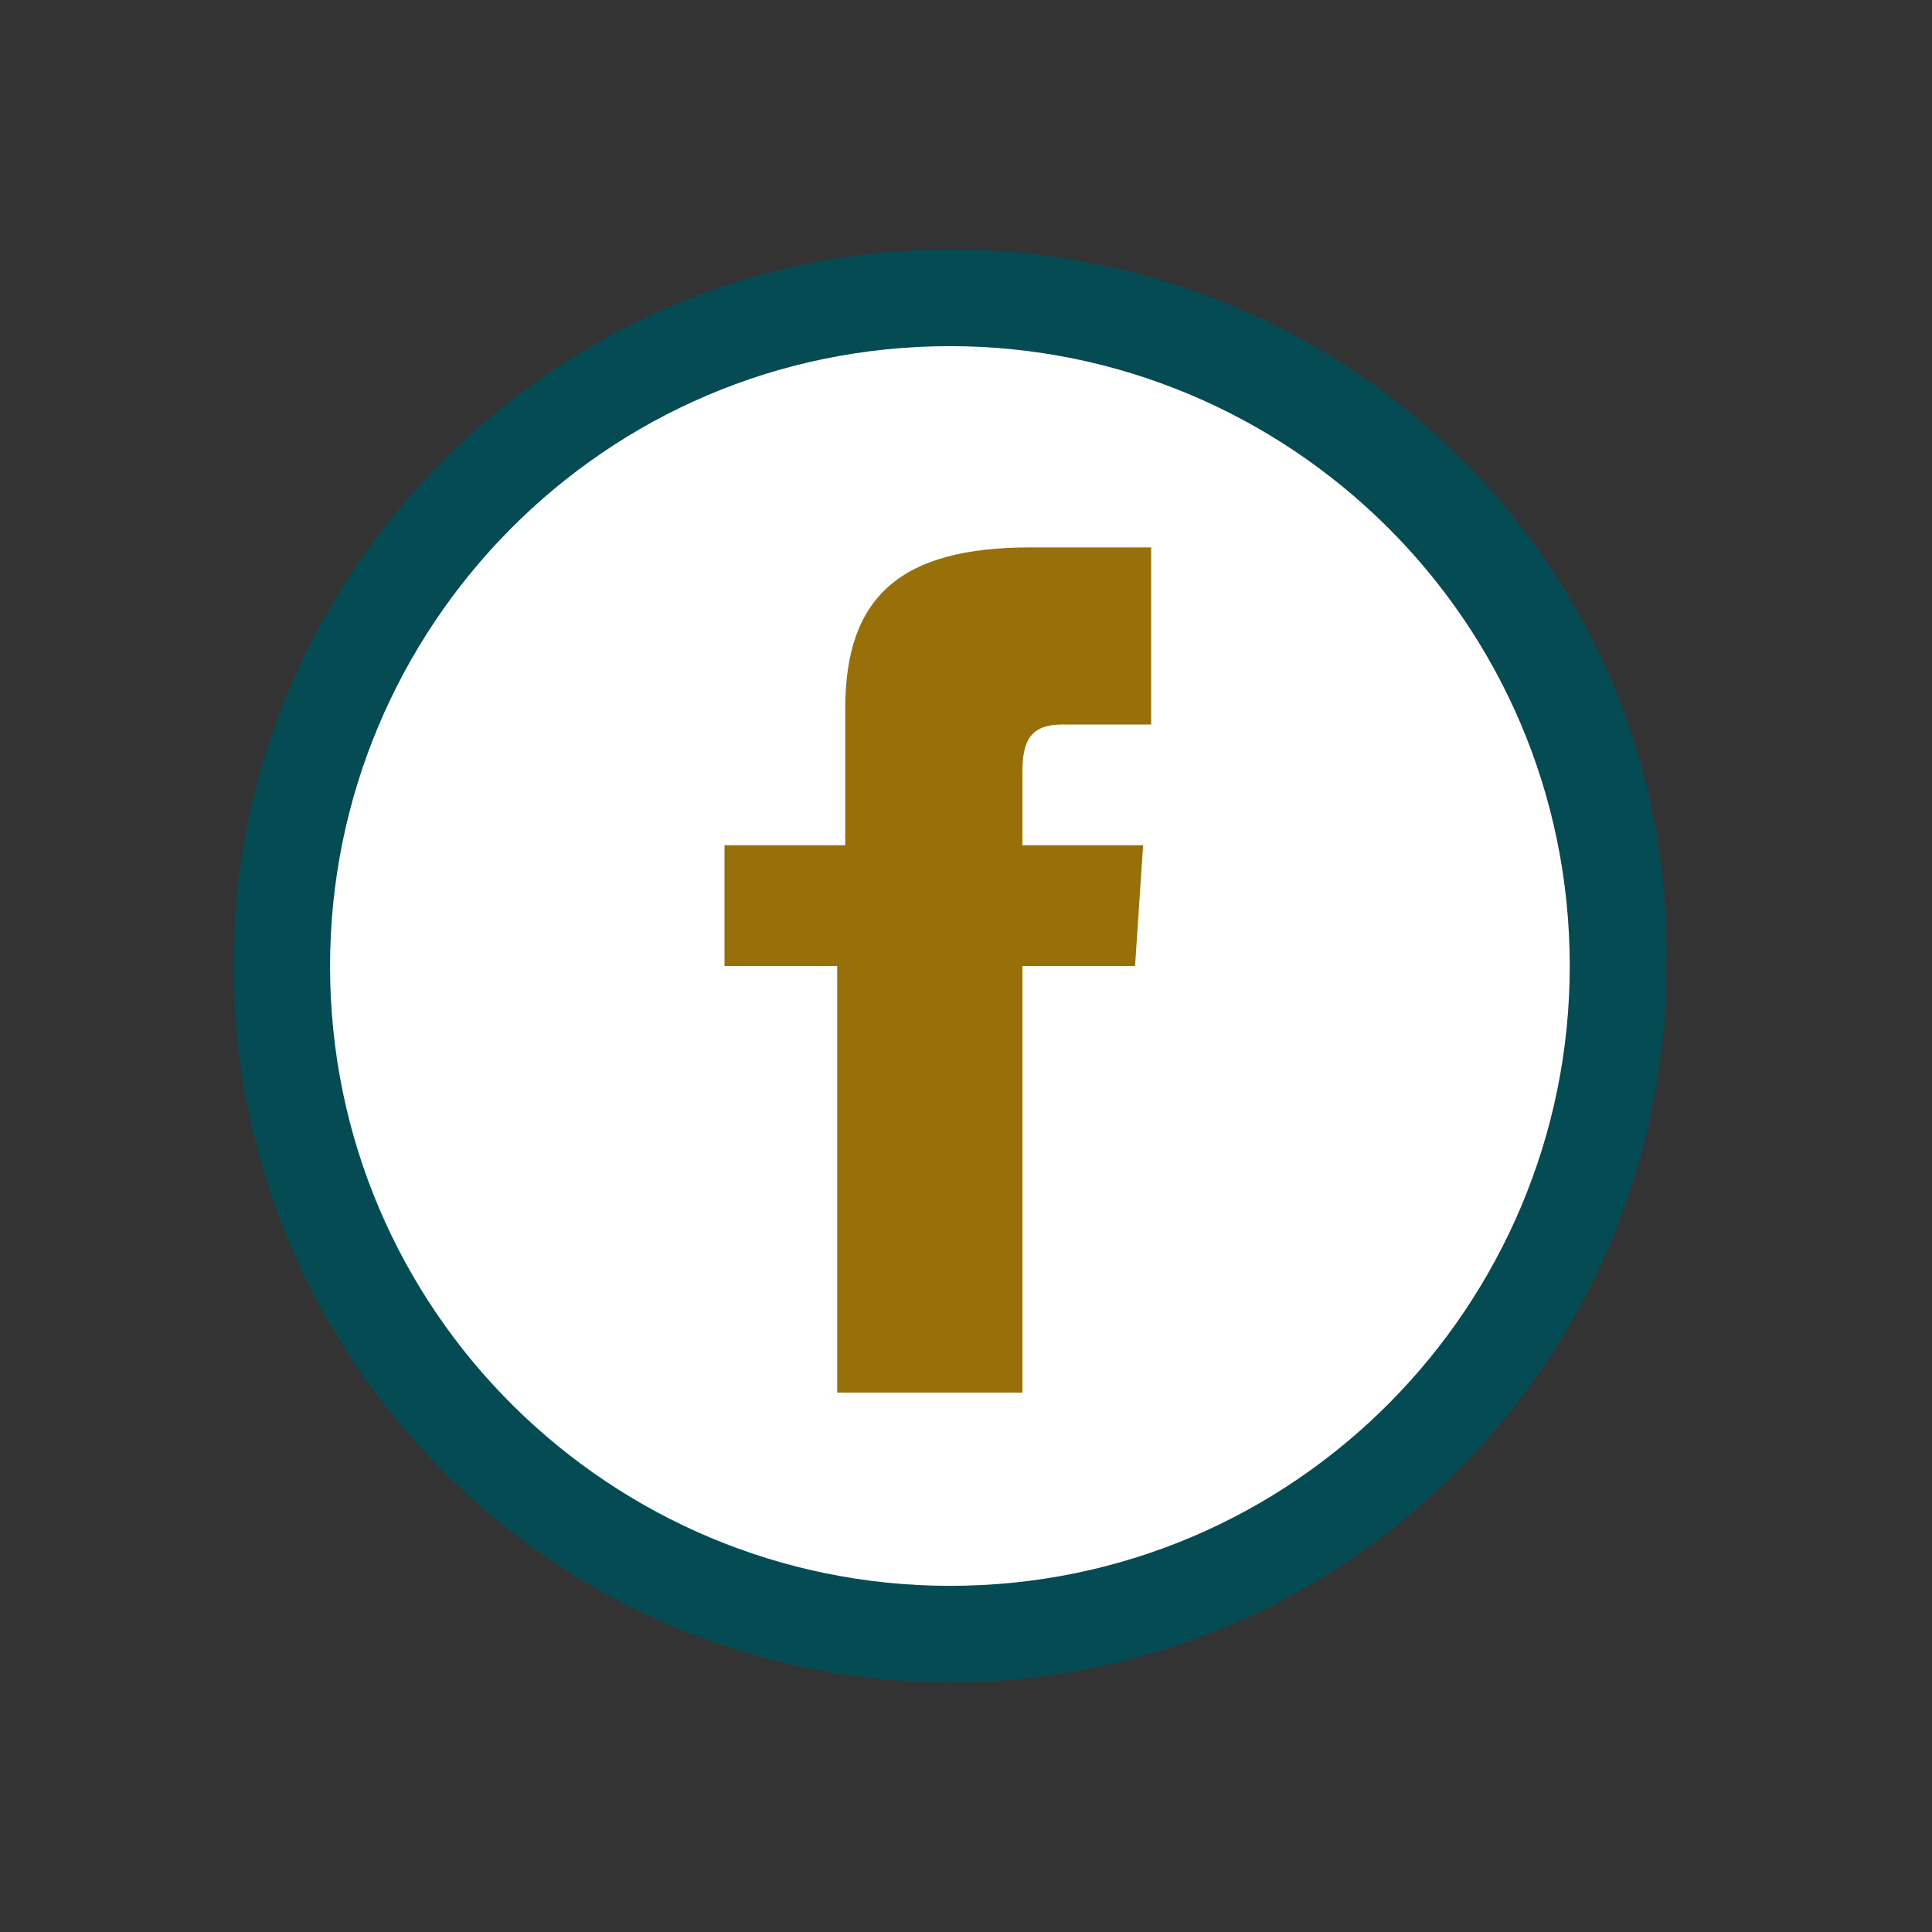<?xml version="1.0" encoding="utf-8"?>
<!-- Generator: Adobe Illustrator 24.2.3, SVG Export Plug-In . SVG Version: 6.00 Build 0)  -->
<svg version="1.1" id="Capa_1" xmlns="http://www.w3.org/2000/svg" xmlns:xlink="http://www.w3.org/1999/xlink" x="0px" y="0px"
	 viewBox="0 0 24 24" style="enable-background:new 0 0 24 24;" xml:space="preserve">
<rect x="0" y="0" width="24" height="24" fill="#333333" stroke="none"/>
<style type="text/css">
	.st0{fill:#FFFFFF;}
	.st1{fill:#035C67;}
	.st2{fill:#054B54;}
	.st3{fill:#987009;}
</style>
<path class="st0" d="M-20.6,5.9v12.6h8.6V5.9H-20.6z M-14.3,9h-1.1c-0.4,0-0.5,0.2-0.5,0.6v0.9h1.5l-0.1,1.5h-1.4v5.3h-2.3V12h-1.4
	v-1.5h1.5V8.8c0-1.4,0.7-2,2.3-2h1.5V9z"/>
<path class="st1" d="M-16.6,3c-5,0-9,4-9,9s4.1,9,9,9s9-4.1,9-9S-11.6,3-16.6,3z M-14.3,9h-1.1c-0.4,0-0.5,0.2-0.5,0.6v0.9h1.5
	l-0.1,1.5h-1.4v5.3h-2.3V12h-1.4v-1.5h1.5V8.8c0-1.4,0.7-2,2.3-2h1.5V9z"/>
<path class="st0" d="M-15.9,9.6v0.9h1.5l-0.1,1.5h-1.4v5.3h-2.3V12h-1.4v-1.5h1.5V8.8c0-1.4,0.7-2,2.3-2h1.5V9h-1.1
	C-15.8,9-15.9,9.2-15.9,9.6z"/>
<circle class="st0" cx="11.8" cy="12" r="8.2"/>
<path class="st2" d="M11.8,3.1c-4.9,0-8.9,4-8.9,8.9c0,4.9,4,8.9,8.9,8.9s8.9-4,8.9-8.9C20.8,7.1,16.8,3.1,11.8,3.1z M11.8,19.7
	c-4.2,0-7.7-3.4-7.7-7.7c0-4.2,3.4-7.7,7.7-7.7c4.2,0,7.7,3.4,7.7,7.7C19.5,16.2,16.1,19.7,11.8,19.7z"/>
<path class="st3" d="M12.7,9.6v0.9h1.5L14.1,12h-1.4v5.3h-2.3V12H9v-1.5h1.5V8.8c0-1.4,0.7-2,2.3-2h1.5V9h-1.1
	C12.8,9,12.7,9.2,12.7,9.6z"/>
</svg>
